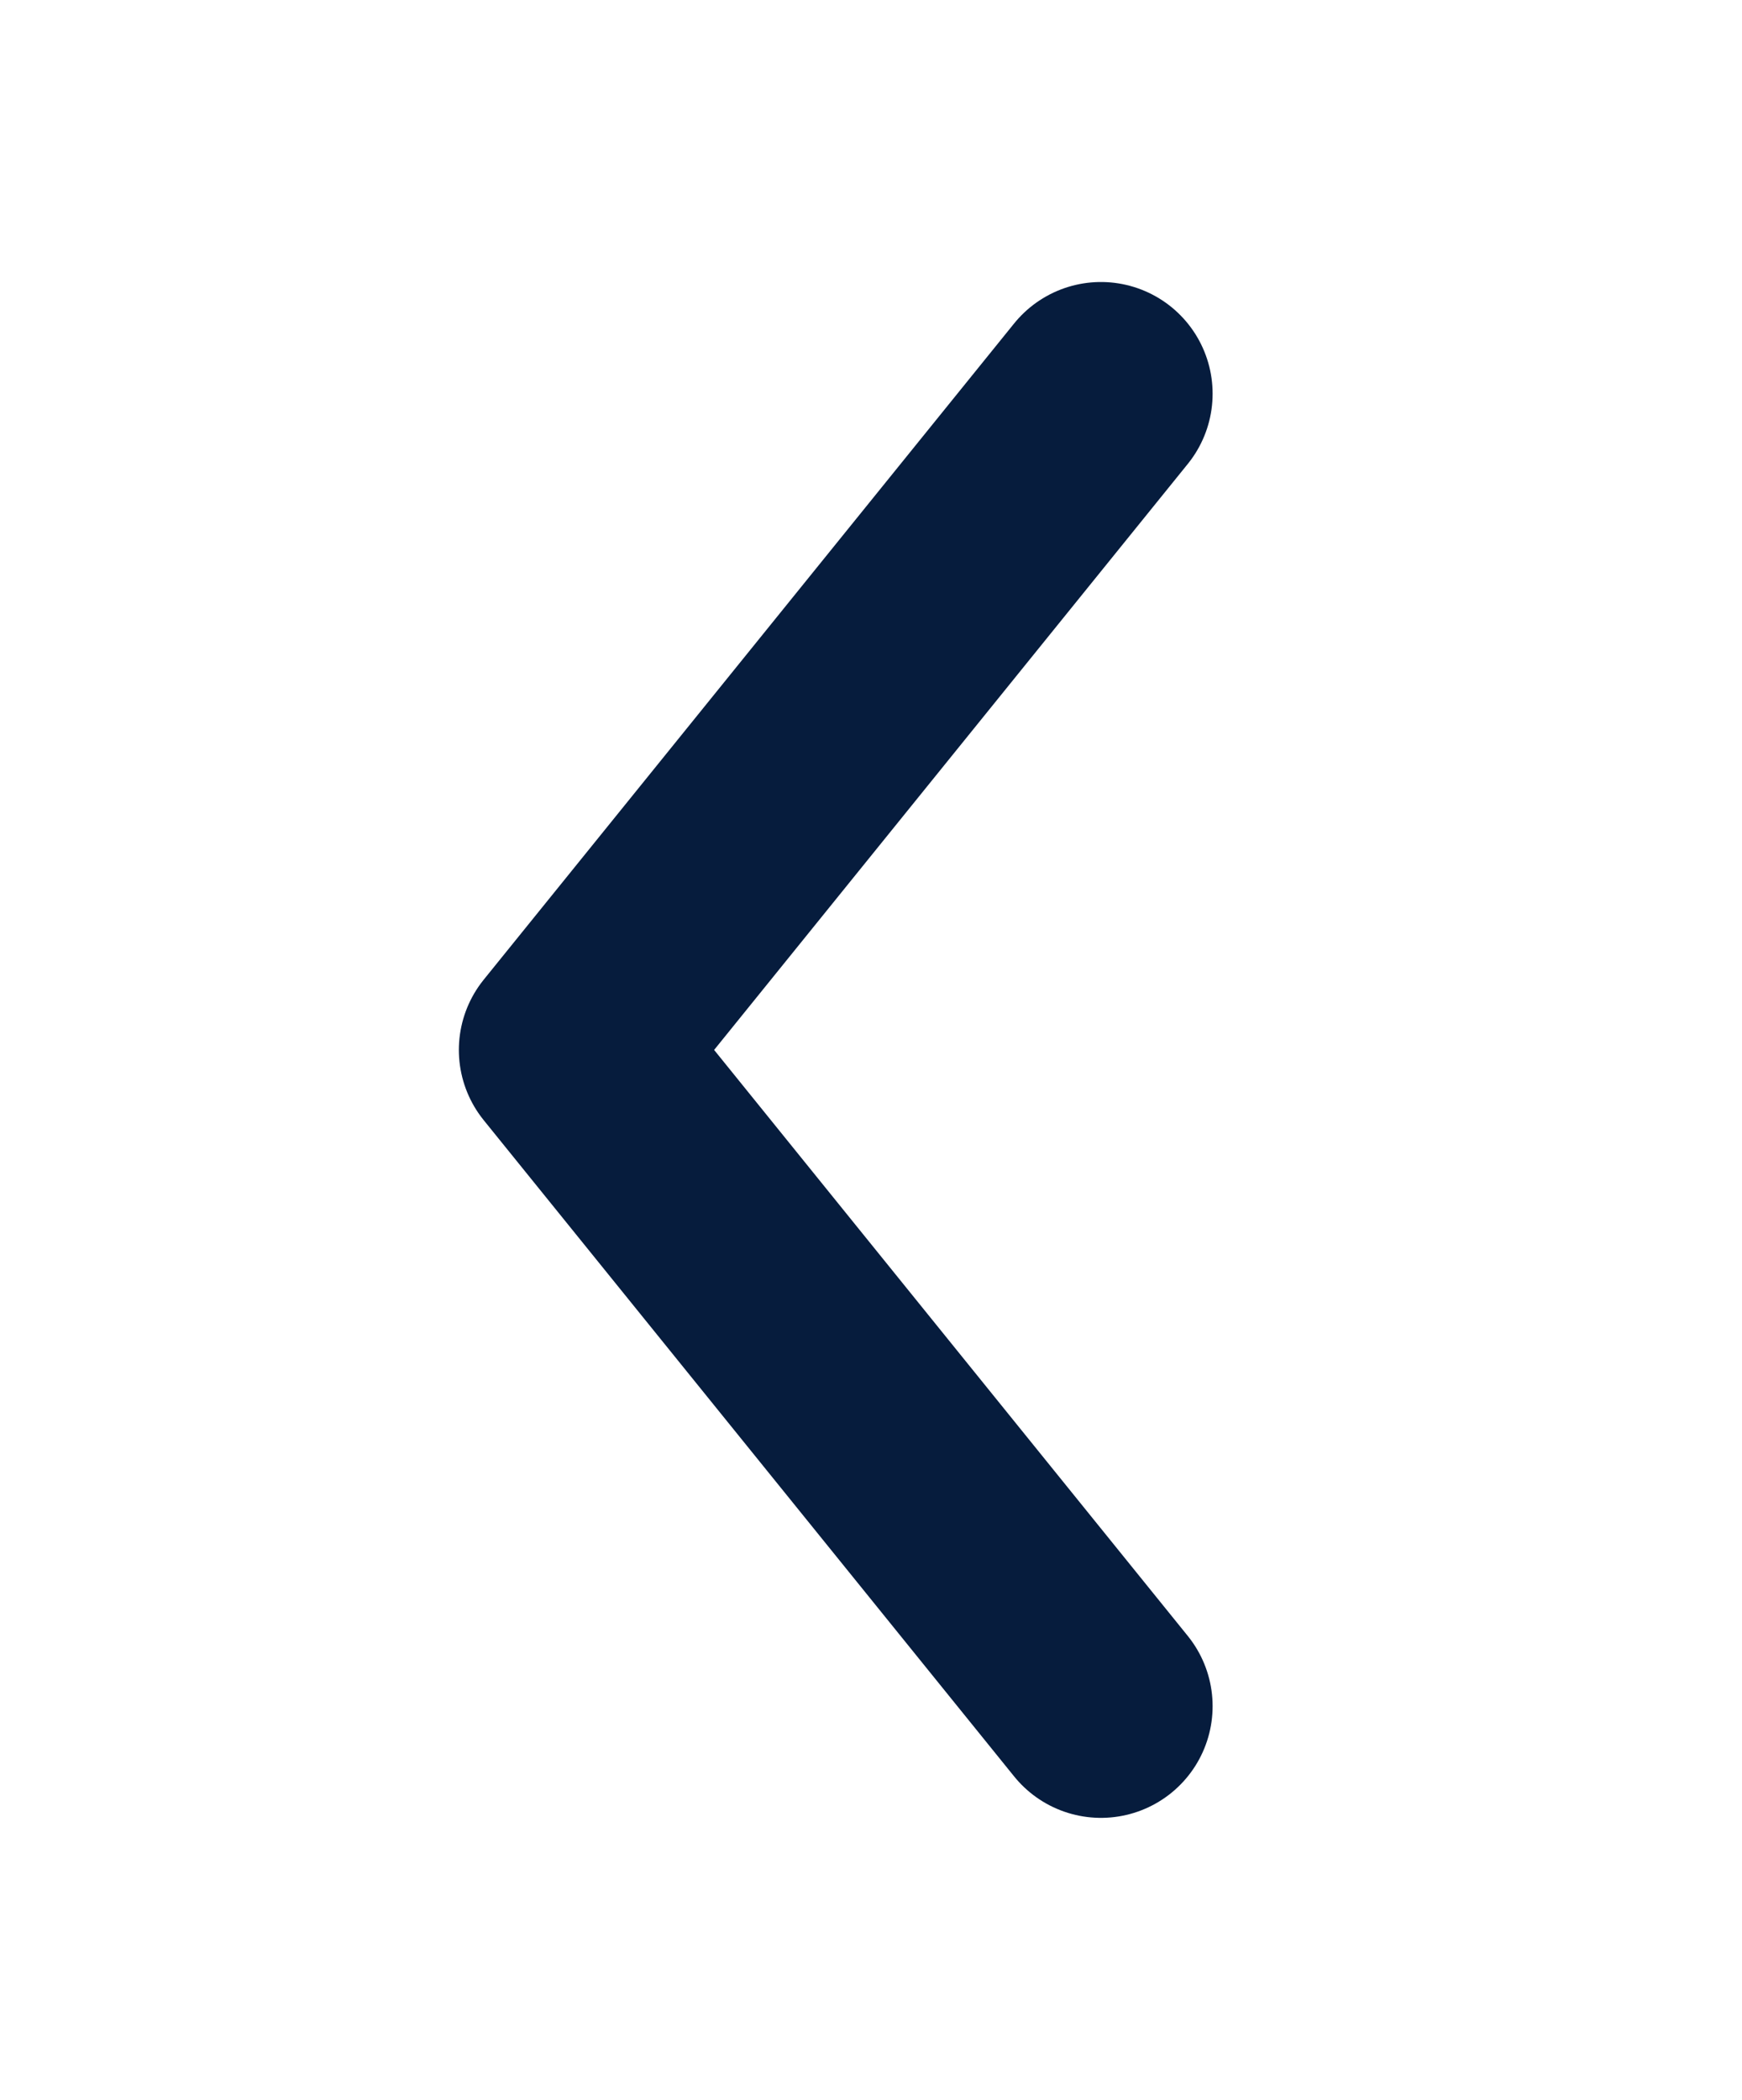 <svg width="39" height="47" viewBox="0 0 39 47" fill="none" xmlns="http://www.w3.org/2000/svg">
<path d="M24.648 38.188L12.773 23.5L24.648 8.812" stroke="#061C3D" stroke-width="5" stroke-linecap="round" stroke-linejoin="round"/>
</svg>

